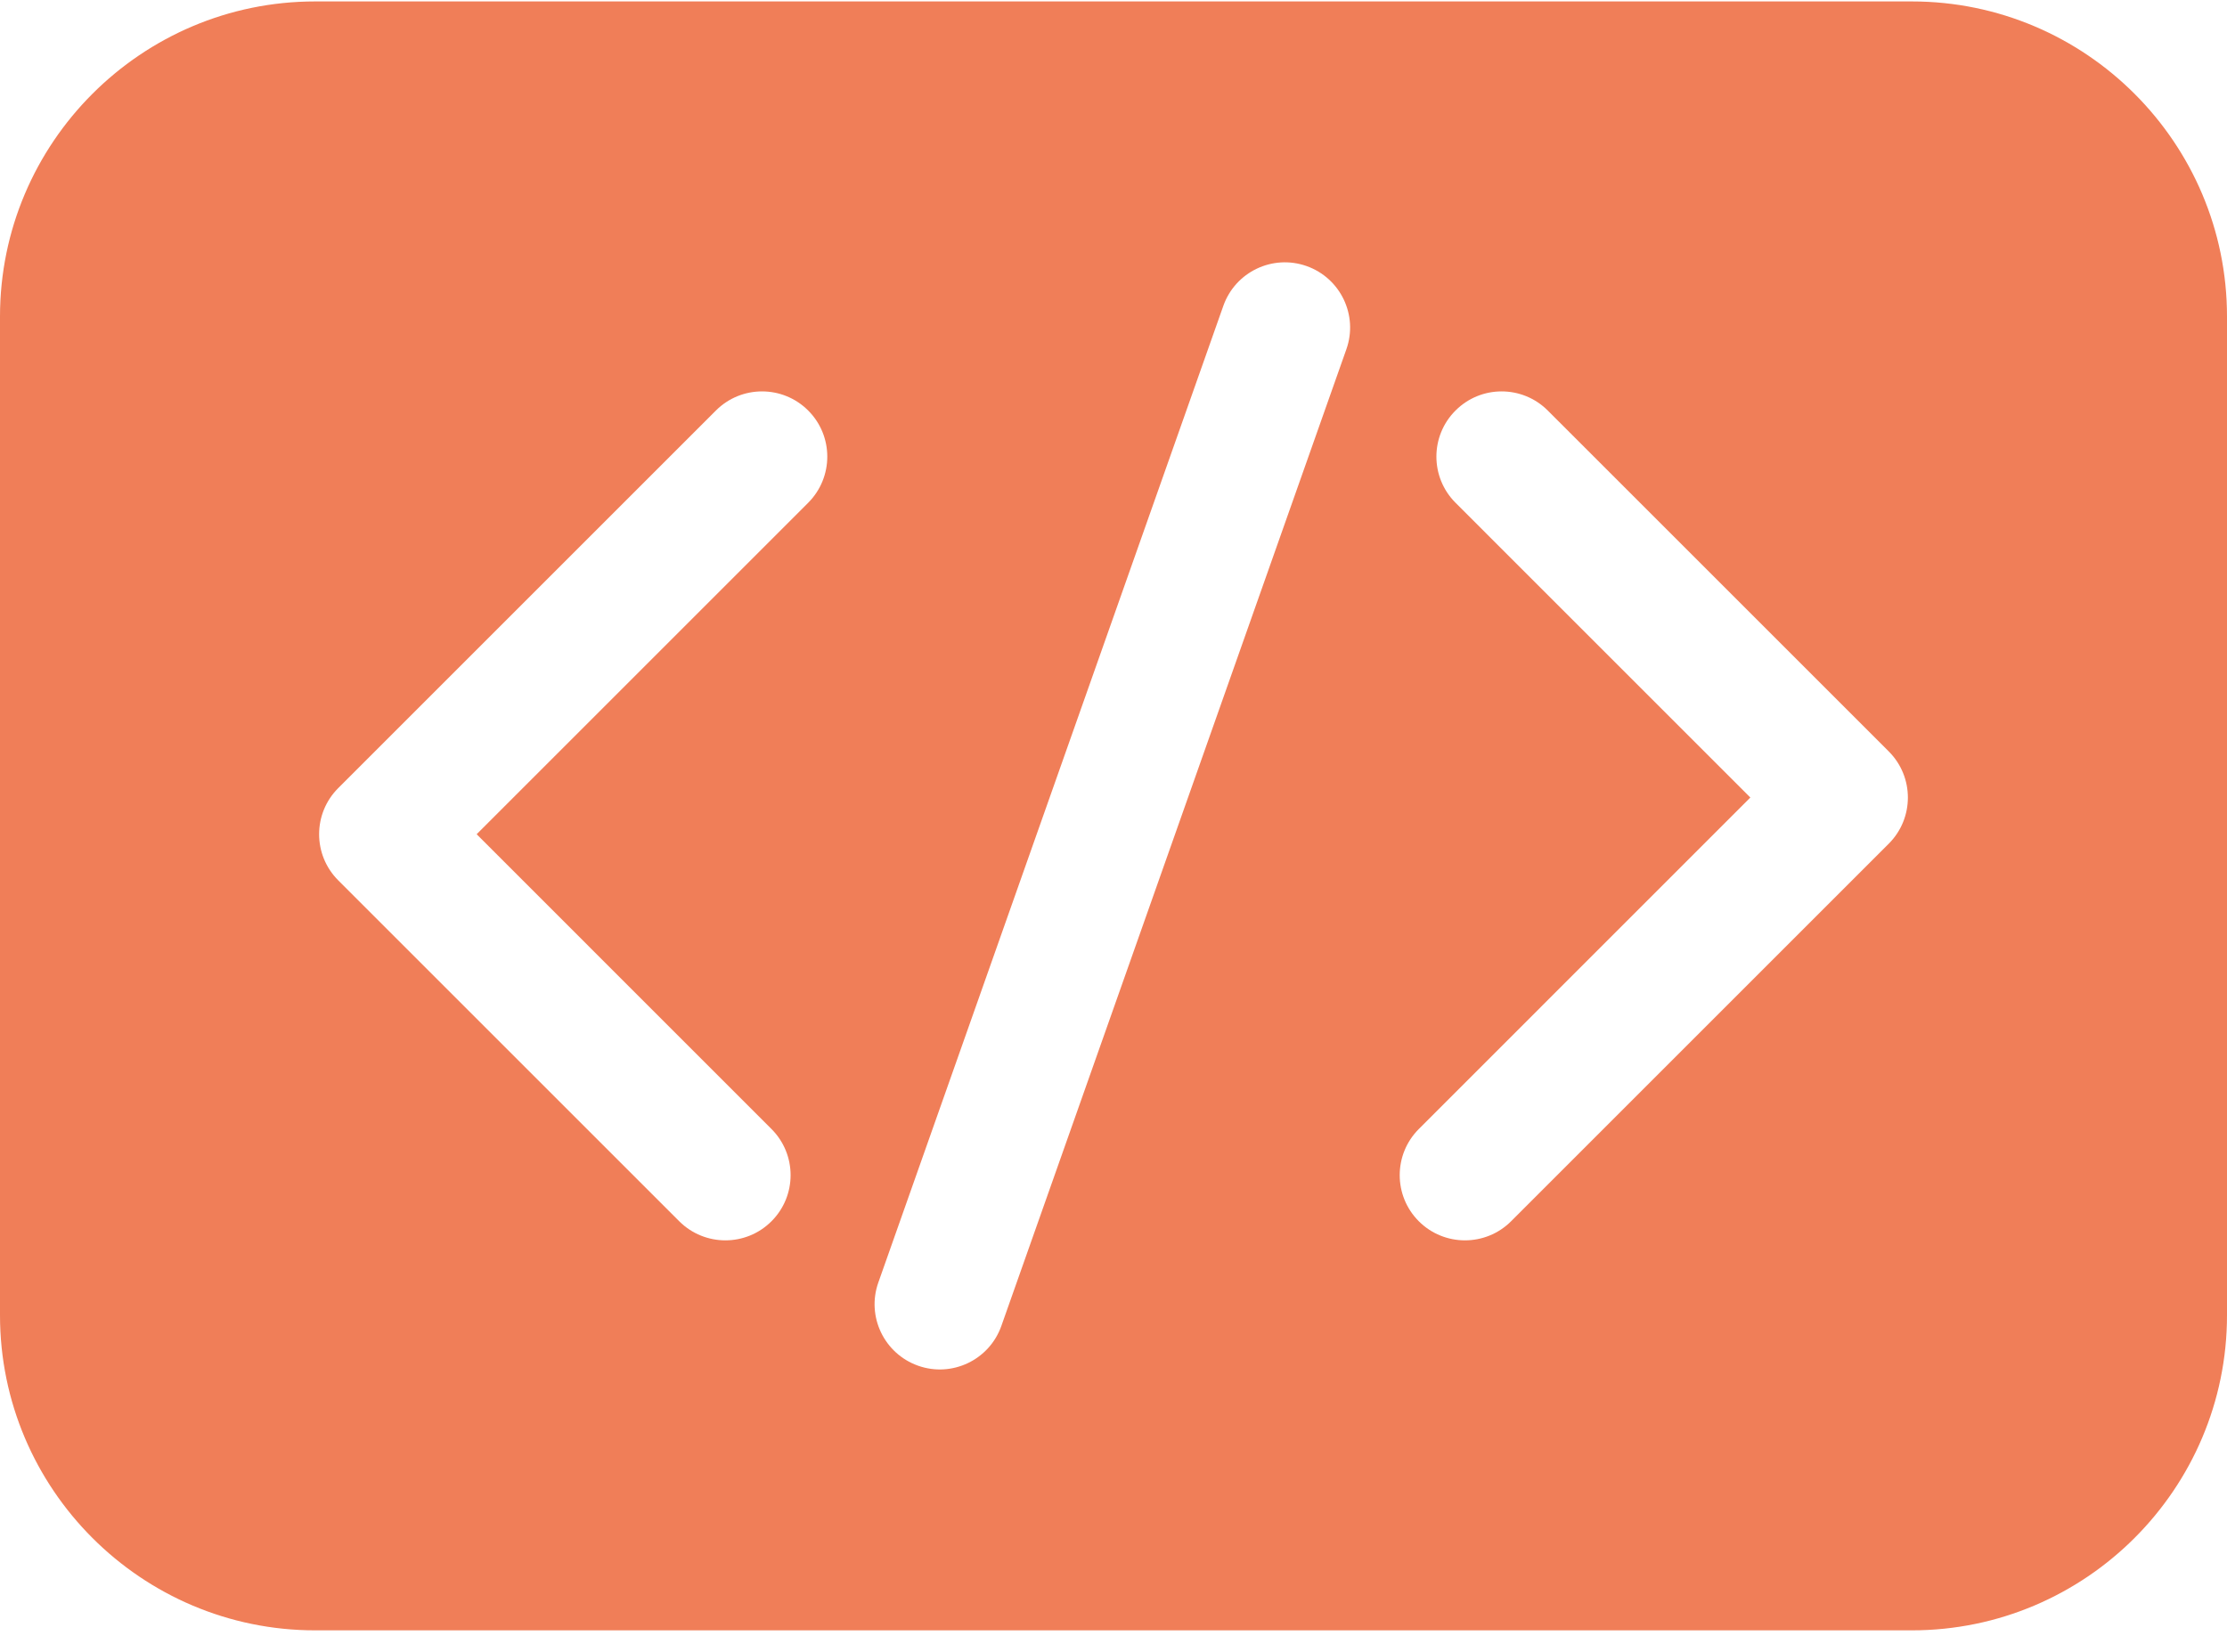 <svg width="62" height="46" viewBox="0 0 62 46" fill="none" xmlns="http://www.w3.org/2000/svg">
<path d="M53.225 0.04H8.774C3.937 0.04 0 3.976 0 8.815V36.626C0 41.465 3.937 45.401 8.774 45.401H53.225C58.063 45.401 62 41.465 62 36.626V8.815C62 3.976 58.063 0.04 53.225 0.04ZM22.5 14.001L13.27 23.231L21.478 31.44C22.188 32.15 22.188 33.3 21.478 34.009C20.77 34.718 19.62 34.718 18.91 34.009L9.416 24.515C8.707 23.805 8.707 22.656 9.416 21.947L19.931 11.432C20.64 10.722 21.791 10.722 22.5 11.432C23.209 12.14 23.209 13.291 22.5 14.001ZM37.483 9.727L27.878 36.923C27.544 37.87 26.506 38.366 25.561 38.032C24.615 37.697 24.118 36.66 24.453 35.714L34.058 8.517C34.392 7.572 35.428 7.075 36.375 7.409C37.321 7.744 37.818 8.781 37.483 9.727ZM52.584 23.494L42.069 34.009C41.36 34.718 40.209 34.718 39.5 34.009C38.791 33.3 38.791 32.15 39.5 31.44L48.73 22.209L40.522 14.001C39.812 13.291 39.812 12.14 40.522 11.432C41.23 10.722 42.38 10.722 43.09 11.432L52.584 20.926C53.293 21.635 53.293 22.785 52.584 23.494Z" fill="#F07E58"/>
</svg>
